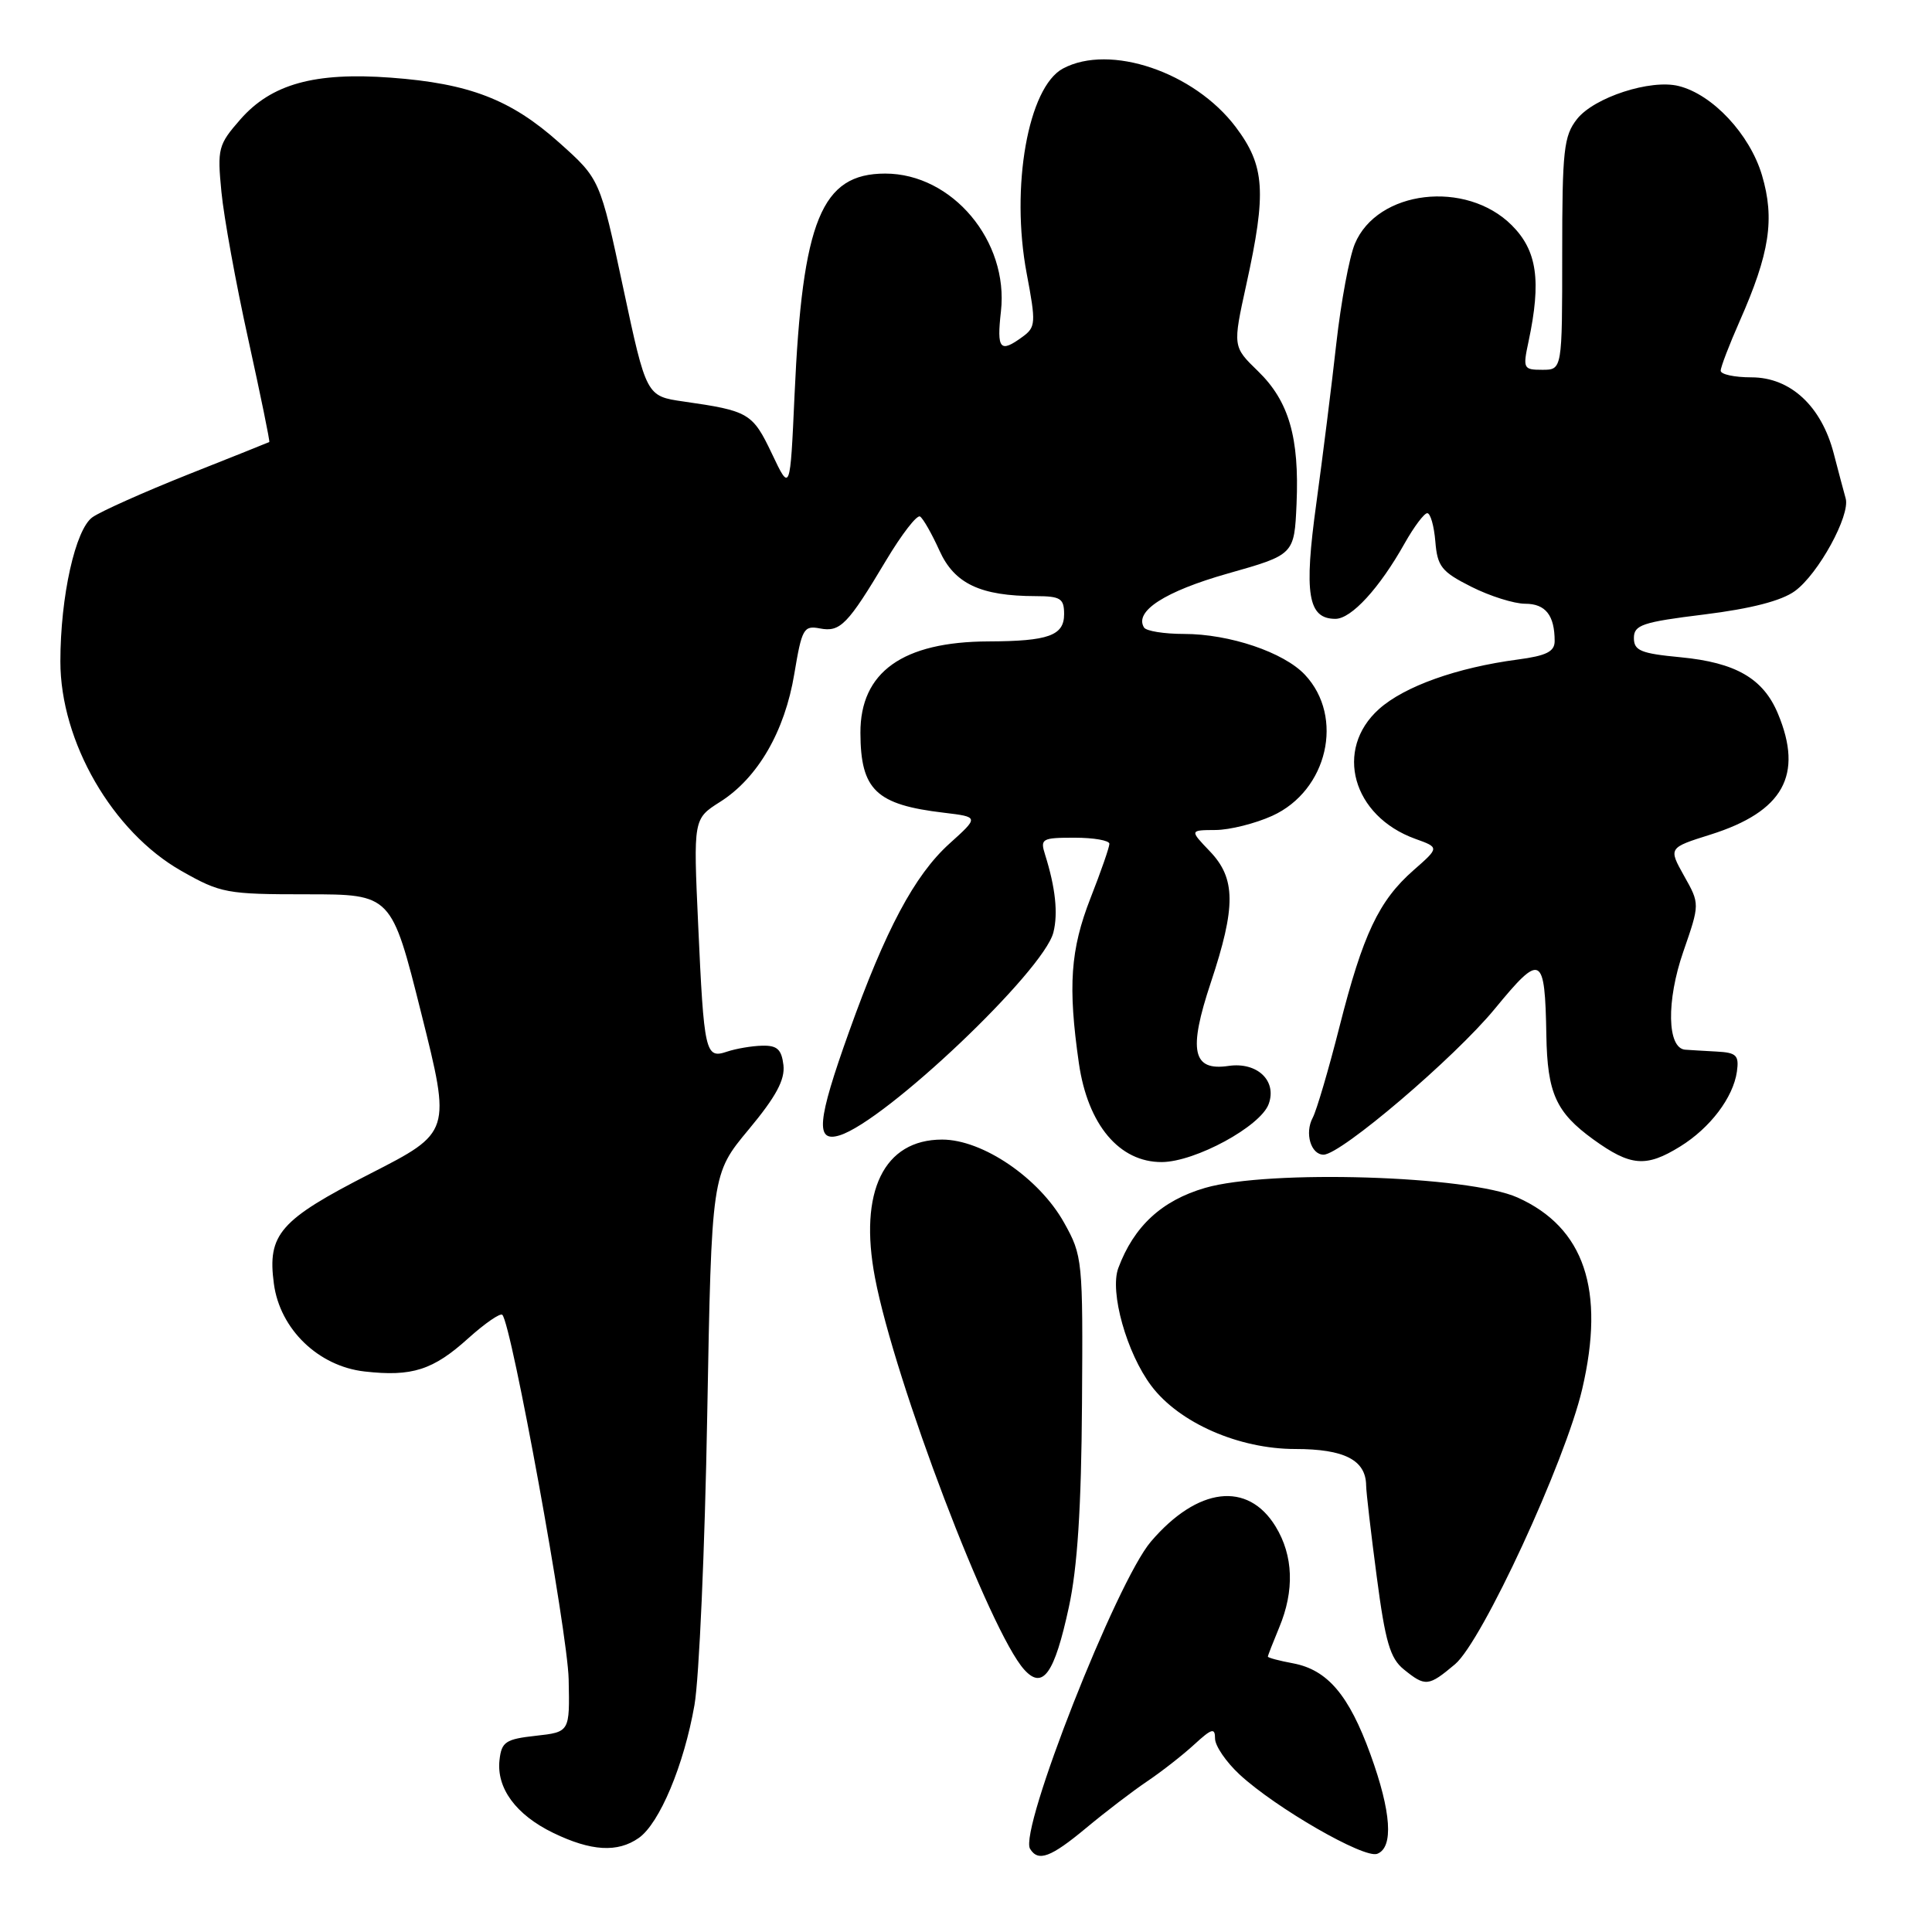 <?xml version="1.0" encoding="UTF-8" standalone="no"?>
<!DOCTYPE svg PUBLIC "-//W3C//DTD SVG 1.1//EN" "http://www.w3.org/Graphics/SVG/1.1/DTD/svg11.dtd" >
<svg xmlns="http://www.w3.org/2000/svg" xmlns:xlink="http://www.w3.org/1999/xlink" version="1.1" viewBox="0 0 256 256">
 <g >
 <path fill="currentColor"
d=" M 143.94 242.20 C 146.45 240.11 150.07 237.34 152.00 236.04 C 153.93 234.74 156.74 232.54 158.25 231.15 C 160.57 229.02 161.00 228.90 161.00 230.37 C 161.00 231.33 162.46 233.47 164.25 235.13 C 169.02 239.55 180.75 246.31 182.49 245.64 C 184.68 244.80 184.36 240.09 181.59 232.46 C 178.74 224.60 175.90 221.26 171.34 220.40 C 169.50 220.06 168.00 219.66 168.00 219.51 C 168.00 219.36 168.68 217.63 169.50 215.65 C 171.54 210.77 171.38 206.13 169.03 202.28 C 165.34 196.23 158.69 197.03 152.50 204.27 C 147.95 209.59 134.98 242.55 136.49 244.98 C 137.57 246.74 139.23 246.12 143.94 242.20 Z  M 84.64 243.54 C 87.39 241.61 90.63 233.89 92.02 225.93 C 92.64 222.40 93.40 205.12 93.71 187.53 C 94.29 155.57 94.29 155.57 99.20 149.67 C 102.83 145.31 104.03 143.08 103.81 141.13 C 103.56 139.05 102.98 138.51 101.00 138.56 C 99.62 138.59 97.52 138.95 96.33 139.35 C 93.46 140.32 93.28 139.53 92.51 122.50 C 91.87 108.50 91.87 108.50 95.42 106.25 C 100.41 103.09 103.99 96.91 105.25 89.29 C 106.25 83.30 106.49 82.86 108.64 83.27 C 111.34 83.79 112.32 82.78 117.42 74.24 C 119.48 70.80 121.49 68.19 121.91 68.44 C 122.32 68.70 123.47 70.72 124.48 72.95 C 126.46 77.35 129.92 78.98 137.25 78.99 C 140.53 79.00 141.00 79.30 141.00 81.38 C 141.00 84.22 138.92 84.96 131.00 84.99 C 119.61 85.03 113.98 89.05 114.01 97.12 C 114.04 104.68 116.08 106.63 125.07 107.69 C 129.73 108.25 129.73 108.25 125.78 111.81 C 121.18 115.98 117.34 123.18 112.49 136.75 C 108.27 148.54 108.01 151.44 111.25 150.44 C 117.34 148.56 138.29 128.67 139.58 123.55 C 140.22 121.00 139.85 117.61 138.48 113.25 C 137.81 111.14 138.05 111.00 142.38 111.00 C 144.92 111.00 147.00 111.36 147.00 111.81 C 147.00 112.26 145.88 115.49 144.50 119.00 C 141.83 125.83 141.49 130.67 142.96 140.90 C 144.14 149.04 148.32 154.01 153.95 153.98 C 158.39 153.95 167.05 149.24 168.11 146.28 C 169.23 143.19 166.57 140.69 162.79 141.24 C 158.00 141.95 157.43 139.23 160.44 130.19 C 163.78 120.15 163.76 116.40 160.31 112.80 C 157.63 110.00 157.63 110.00 161.06 109.98 C 162.95 109.97 166.33 109.12 168.58 108.10 C 175.91 104.77 178.17 95.01 172.91 89.41 C 170.11 86.43 162.92 84.00 156.88 84.00 C 154.26 84.00 151.88 83.62 151.59 83.15 C 150.26 81.00 154.36 78.36 162.67 76.00 C 171.50 73.50 171.50 73.50 171.80 66.77 C 172.18 57.96 170.79 53.16 166.69 49.18 C 163.34 45.93 163.34 45.93 165.14 37.72 C 167.85 25.43 167.61 21.97 163.74 16.83 C 158.24 9.54 147.06 5.76 140.85 9.08 C 136.23 11.55 133.88 24.79 136.04 36.23 C 137.28 42.80 137.25 43.35 135.49 44.63 C 132.50 46.82 132.06 46.30 132.63 41.25 C 133.68 31.94 126.17 23.00 117.30 23.00 C 108.84 23.00 106.32 29.17 105.28 52.36 C 104.70 65.22 104.70 65.22 102.28 60.11 C 99.72 54.73 99.22 54.44 90.56 53.20 C 85.64 52.49 85.64 52.49 82.57 38.11 C 79.50 23.73 79.50 23.73 74.11 18.91 C 67.71 13.19 62.20 11.06 51.79 10.29 C 41.69 9.54 35.97 11.13 31.86 15.81 C 28.91 19.18 28.78 19.68 29.34 25.43 C 29.66 28.77 31.26 37.57 32.90 44.98 C 34.53 52.40 35.79 58.51 35.68 58.57 C 35.58 58.63 30.73 60.57 24.90 62.88 C 19.08 65.20 13.39 67.74 12.26 68.53 C 9.99 70.12 8.00 79.04 8.00 87.65 C 8.00 98.28 14.90 110.22 24.03 115.40 C 29.25 118.36 30.02 118.50 40.68 118.50 C 51.87 118.50 51.87 118.50 55.82 134.27 C 59.77 150.04 59.77 150.04 49.05 155.52 C 37.06 161.65 35.41 163.54 36.29 170.10 C 37.09 176.12 42.18 181.04 48.32 181.73 C 54.60 182.44 57.39 181.54 62.05 177.33 C 64.25 175.35 66.28 173.95 66.56 174.22 C 67.79 175.46 75.21 216.21 75.35 222.50 C 75.50 229.50 75.50 229.50 71.00 230.00 C 67.01 230.44 66.46 230.80 66.19 233.19 C 65.76 236.93 68.36 240.47 73.31 242.87 C 78.33 245.30 81.83 245.51 84.64 243.54 Z  M 141.63 212.95 C 142.77 207.70 143.28 199.75 143.37 186.00 C 143.50 166.92 143.45 166.40 140.99 162.00 C 137.69 156.10 130.21 151.00 124.84 151.00 C 117.11 151.00 113.77 157.88 115.94 169.30 C 118.56 183.05 131.19 216.24 135.72 221.24 C 138.18 223.96 139.72 221.79 141.63 212.95 Z  M 192.80 220.52 C 196.40 217.48 207.40 193.69 209.65 184.06 C 212.72 170.91 209.94 162.66 201.09 158.68 C 194.62 155.77 168.11 154.95 159.69 157.40 C 153.94 159.07 150.24 162.49 148.18 168.03 C 147.01 171.18 149.29 179.31 152.57 183.65 C 156.26 188.54 164.16 192.00 171.62 192.00 C 178.13 192.00 180.98 193.46 181.02 196.82 C 181.03 197.74 181.67 203.21 182.43 208.96 C 183.56 217.56 184.20 219.75 186.02 221.21 C 188.87 223.52 189.28 223.48 192.80 220.52 Z  M 222.61 151.93 C 226.60 149.47 229.66 145.43 230.15 141.99 C 230.45 139.84 230.09 139.48 227.50 139.34 C 225.85 139.25 223.96 139.14 223.30 139.09 C 220.90 138.91 220.78 132.63 223.05 126.09 C 225.24 119.77 225.24 119.77 223.15 116.06 C 221.07 112.34 221.07 112.34 226.67 110.58 C 236.30 107.54 238.99 102.70 235.58 94.55 C 233.64 89.90 229.99 87.79 222.68 87.09 C 217.41 86.59 216.50 86.21 216.50 84.54 C 216.50 82.81 217.62 82.43 225.83 81.42 C 232.03 80.65 236.06 79.61 237.83 78.32 C 240.94 76.06 245.20 68.28 244.56 66.04 C 244.32 65.19 243.61 62.52 242.98 60.09 C 241.35 53.81 237.24 50.00 232.08 50.00 C 229.83 50.00 228.00 49.61 228.00 49.12 C 228.00 48.64 229.13 45.70 230.50 42.59 C 234.50 33.55 235.19 29.02 233.47 23.21 C 231.86 17.80 226.94 12.52 222.44 11.40 C 218.73 10.46 211.22 12.90 208.96 15.78 C 207.21 18.01 207.00 19.88 207.00 33.63 C 207.00 49.00 207.00 49.00 204.37 49.00 C 201.85 49.00 201.77 48.84 202.54 45.25 C 204.25 37.19 203.68 33.21 200.32 29.85 C 194.25 23.79 182.49 25.18 179.52 32.32 C 178.79 34.07 177.69 40.00 177.07 45.50 C 176.46 51.00 175.26 60.54 174.42 66.70 C 172.76 78.71 173.30 82.00 176.95 82.00 C 179.06 82.00 182.78 77.95 186.12 72.00 C 187.36 69.80 188.71 68.00 189.12 68.00 C 189.54 68.00 190.02 69.69 190.19 71.75 C 190.46 75.07 191.01 75.76 194.96 77.75 C 197.42 78.99 200.63 80.00 202.10 80.00 C 204.79 80.00 206.00 81.53 206.00 84.95 C 206.00 86.34 204.90 86.89 201.12 87.39 C 193.04 88.46 186.10 90.94 182.73 93.95 C 176.74 99.31 179.20 108.14 187.53 111.15 C 190.73 112.30 190.73 112.30 187.30 115.31 C 182.70 119.35 180.60 123.79 177.49 136.04 C 176.05 141.72 174.45 147.16 173.94 148.11 C 172.85 150.15 173.70 153.00 175.38 153.00 C 177.67 153.00 192.75 140.15 198.08 133.66 C 204.22 126.19 204.71 126.44 204.90 137.18 C 205.03 144.86 206.18 147.39 211.11 150.97 C 216.05 154.54 218.10 154.72 222.61 151.93 Z "/>
</g>
</svg>